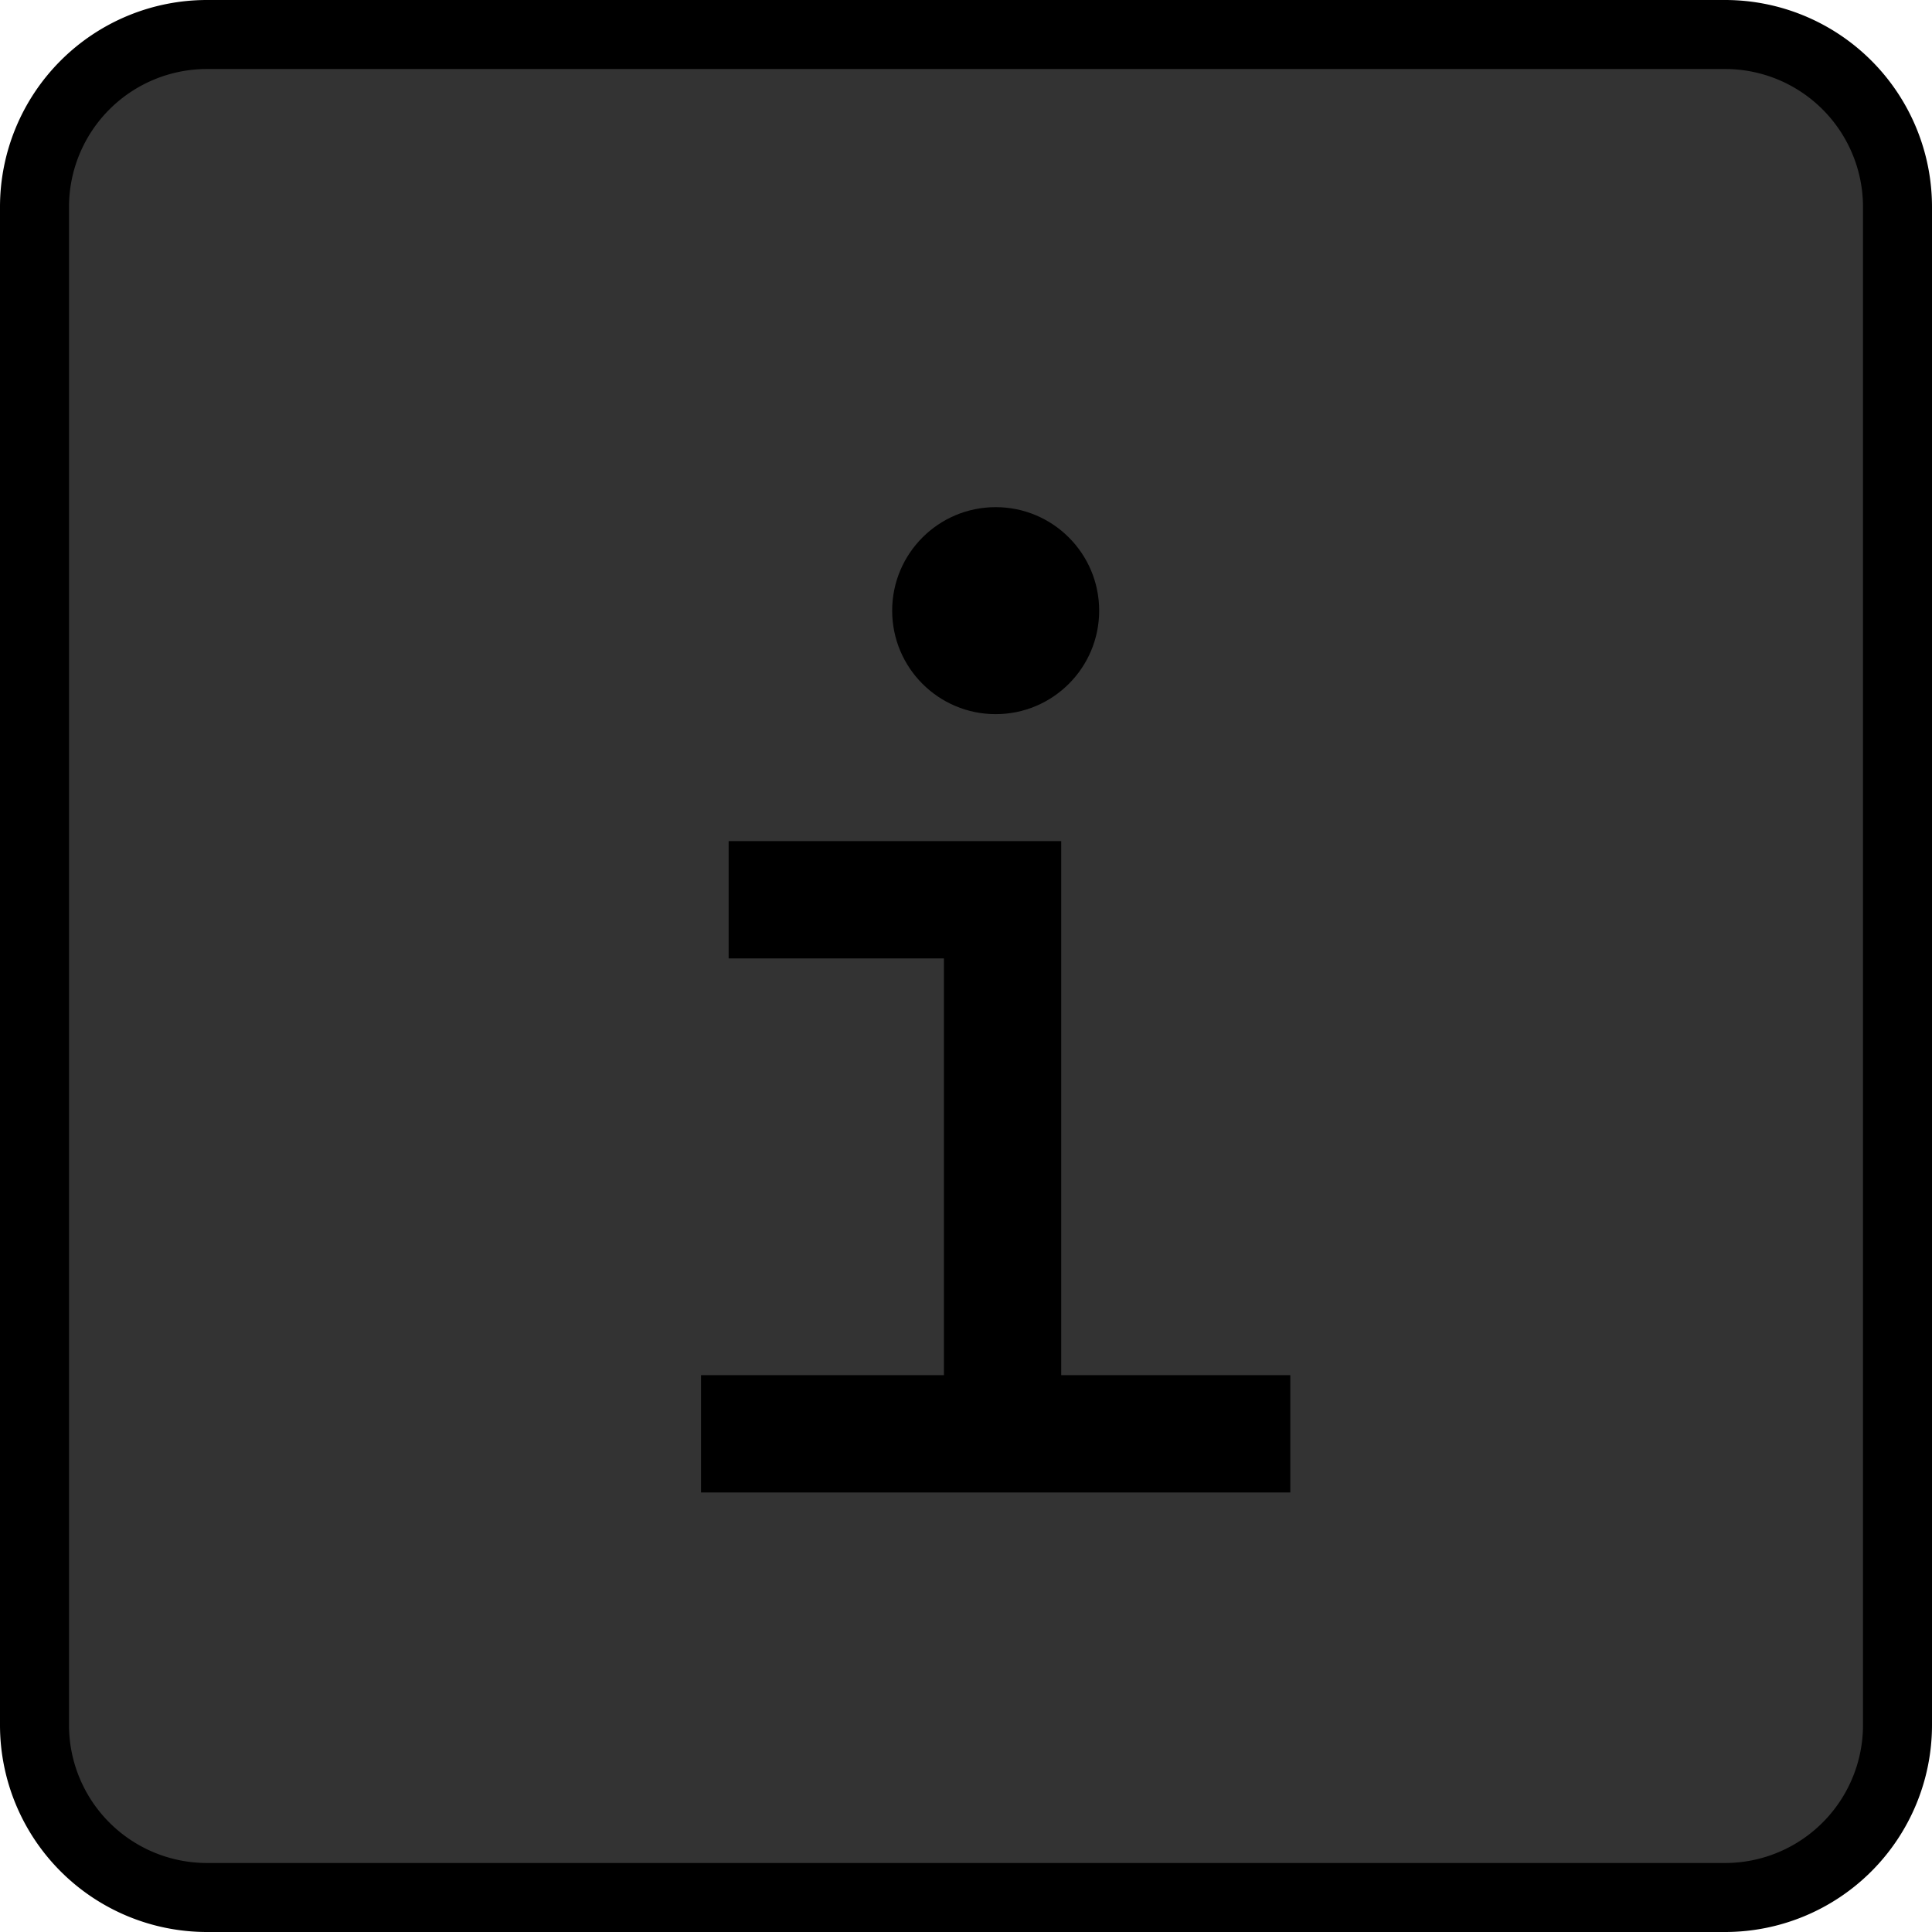 <svg xmlns="http://www.w3.org/2000/svg" viewBox="0 0 28 28"><defs><style>.a{fill:#333;}.b{fill:none;stroke:#000;stroke-miterlimit:10;stroke-width:1.7px;}</style></defs><title>BB_Buttons_1.8</title><rect class="a" x="0.5" y="0.5" width="27" height="27" rx="2.5" ry="2.5"/><path d="M25,1a2,2,0,0,1,2,2V25a2,2,0,0,1-2,2H3a2,2,0,0,1-2-2V3A2,2,0,0,1,3,1H25m0-1H3A3,3,0,0,0,0,3V25a3,3,0,0,0,3,3H25a3,3,0,0,0,3-3V3a3,3,0,0,0-3-3h0Z"/><circle cx="14.43" cy="8.85" r="1.5"/><line class="b" x1="18.7" y1="20.78" x2="10.16" y2="20.78"/><polyline class="b" points="10.56 13.04 14.53 13.04 14.53 20.78"/></svg>